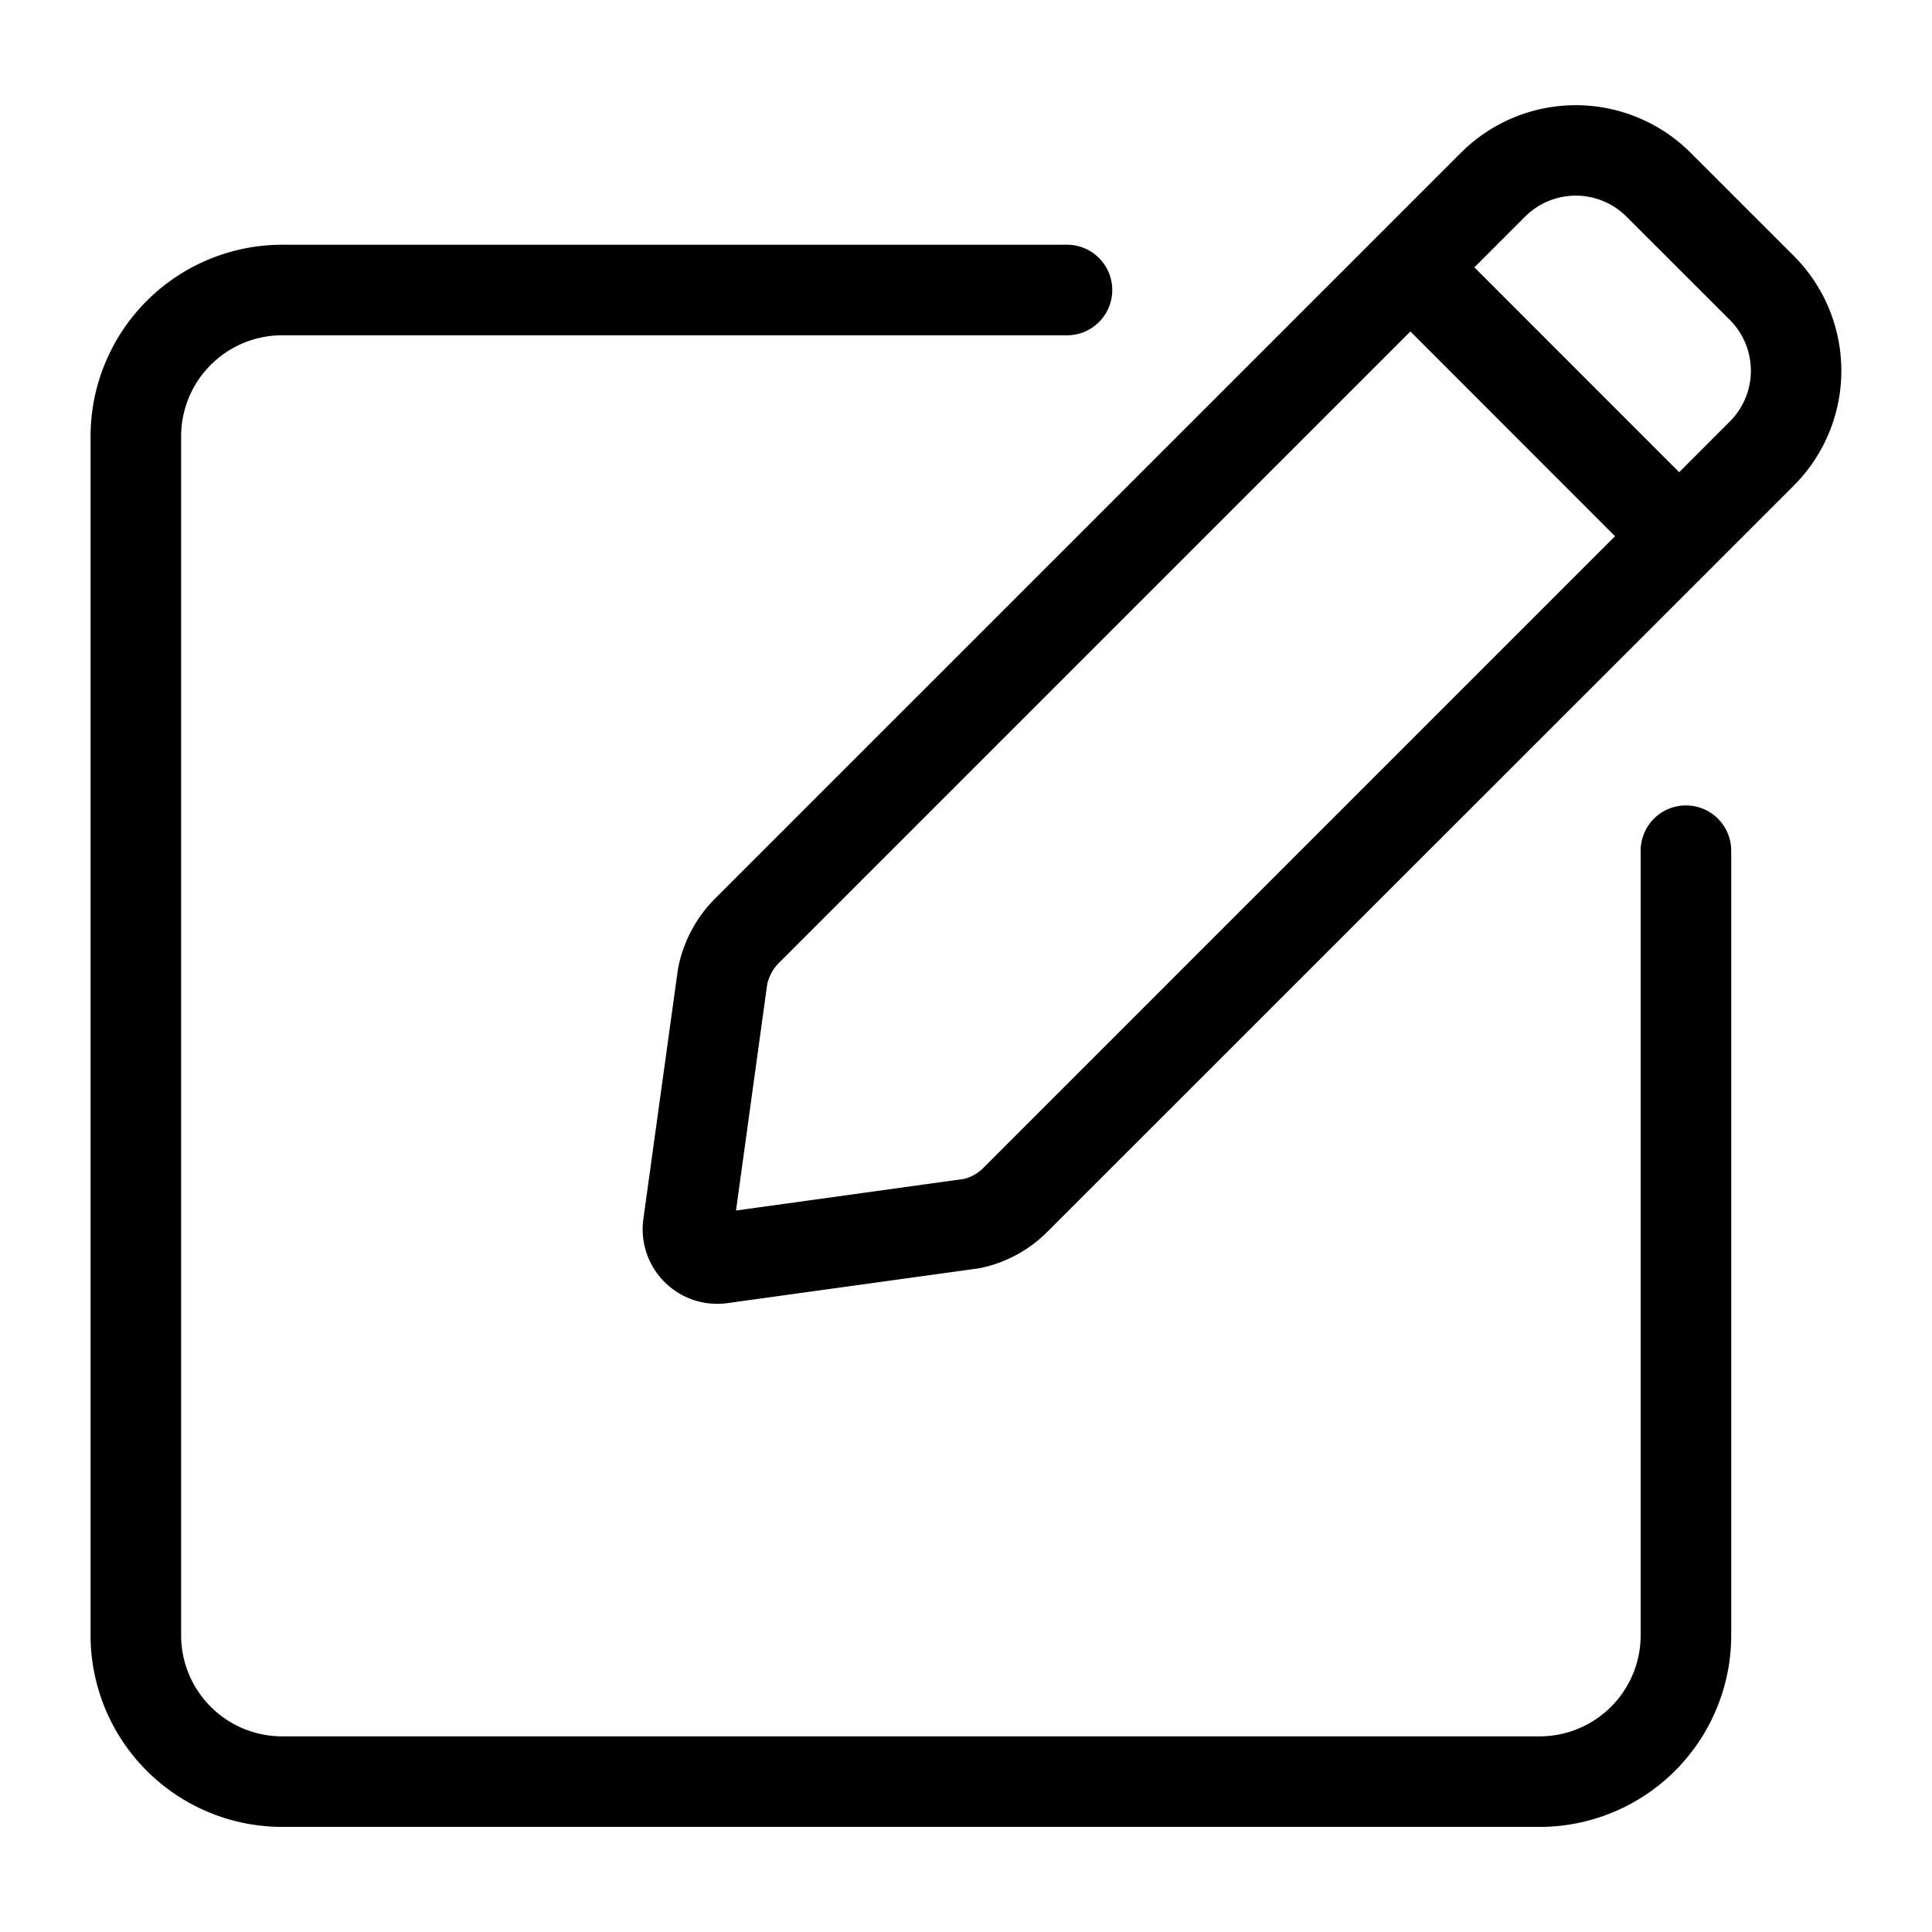 <svg xmlns="http://www.w3.org/2000/svg" version="1.1" xmlns:xlink="http://www.w3.org/1999/xlink" xmlns:svgjs="http://svgjs.com/svgjs" width="512" height="512" x="0" y="0" viewBox="0 0 64 64" style="enable-background:new 0 0 512 512" xml:space="preserve" class=""><g><g data-name="10 edit"><path d="M55.849 26.681a1.5 1.5 0 0 0-1.5 1.5v25.994a3.348 3.348 0 0 1-3.344 3.344H9.345A3.348 3.348 0 0 1 6 54.175V14.452a3.348 3.348 0 0 1 3.345-3.345h26a1.5 1.5 0 0 0 0-3h-26A6.353 6.353 0 0 0 3 14.452v39.723a6.352 6.352 0 0 0 6.345 6.344h41.66a6.351 6.351 0 0 0 6.344-6.344V28.181a1.5 1.5 0 0 0-1.5-1.5z" fill="#000000" data-original="#000000"></path><path d="M59.426 8.481 56 5.056a5.381 5.381 0 0 0-7.6 0L23.677 29.777a4.452 4.452 0 0 0-1.223 2.351l-1.142 8.256a2.47 2.47 0 0 0 2.788 2.783l8.339-1.154A4.38 4.38 0 0 0 34.7 40.8l21.985-21.977 2.74-2.74a5.383 5.383 0 0 0 .001-7.602zm-26.844 30.2a1.379 1.379 0 0 1-.64.371L24.381 40.1l1.031-7.477a1.415 1.415 0 0 1 .388-.723l20.921-20.92 6.779 6.783zm24.723-24.719-1.68 1.68-6.785-6.786 1.68-1.679a2.374 2.374 0 0 1 3.359 0l3.426 3.423a2.381 2.381 0 0 1 0 3.362z" fill="#000000" data-original="#000000"></path></g></g></svg>